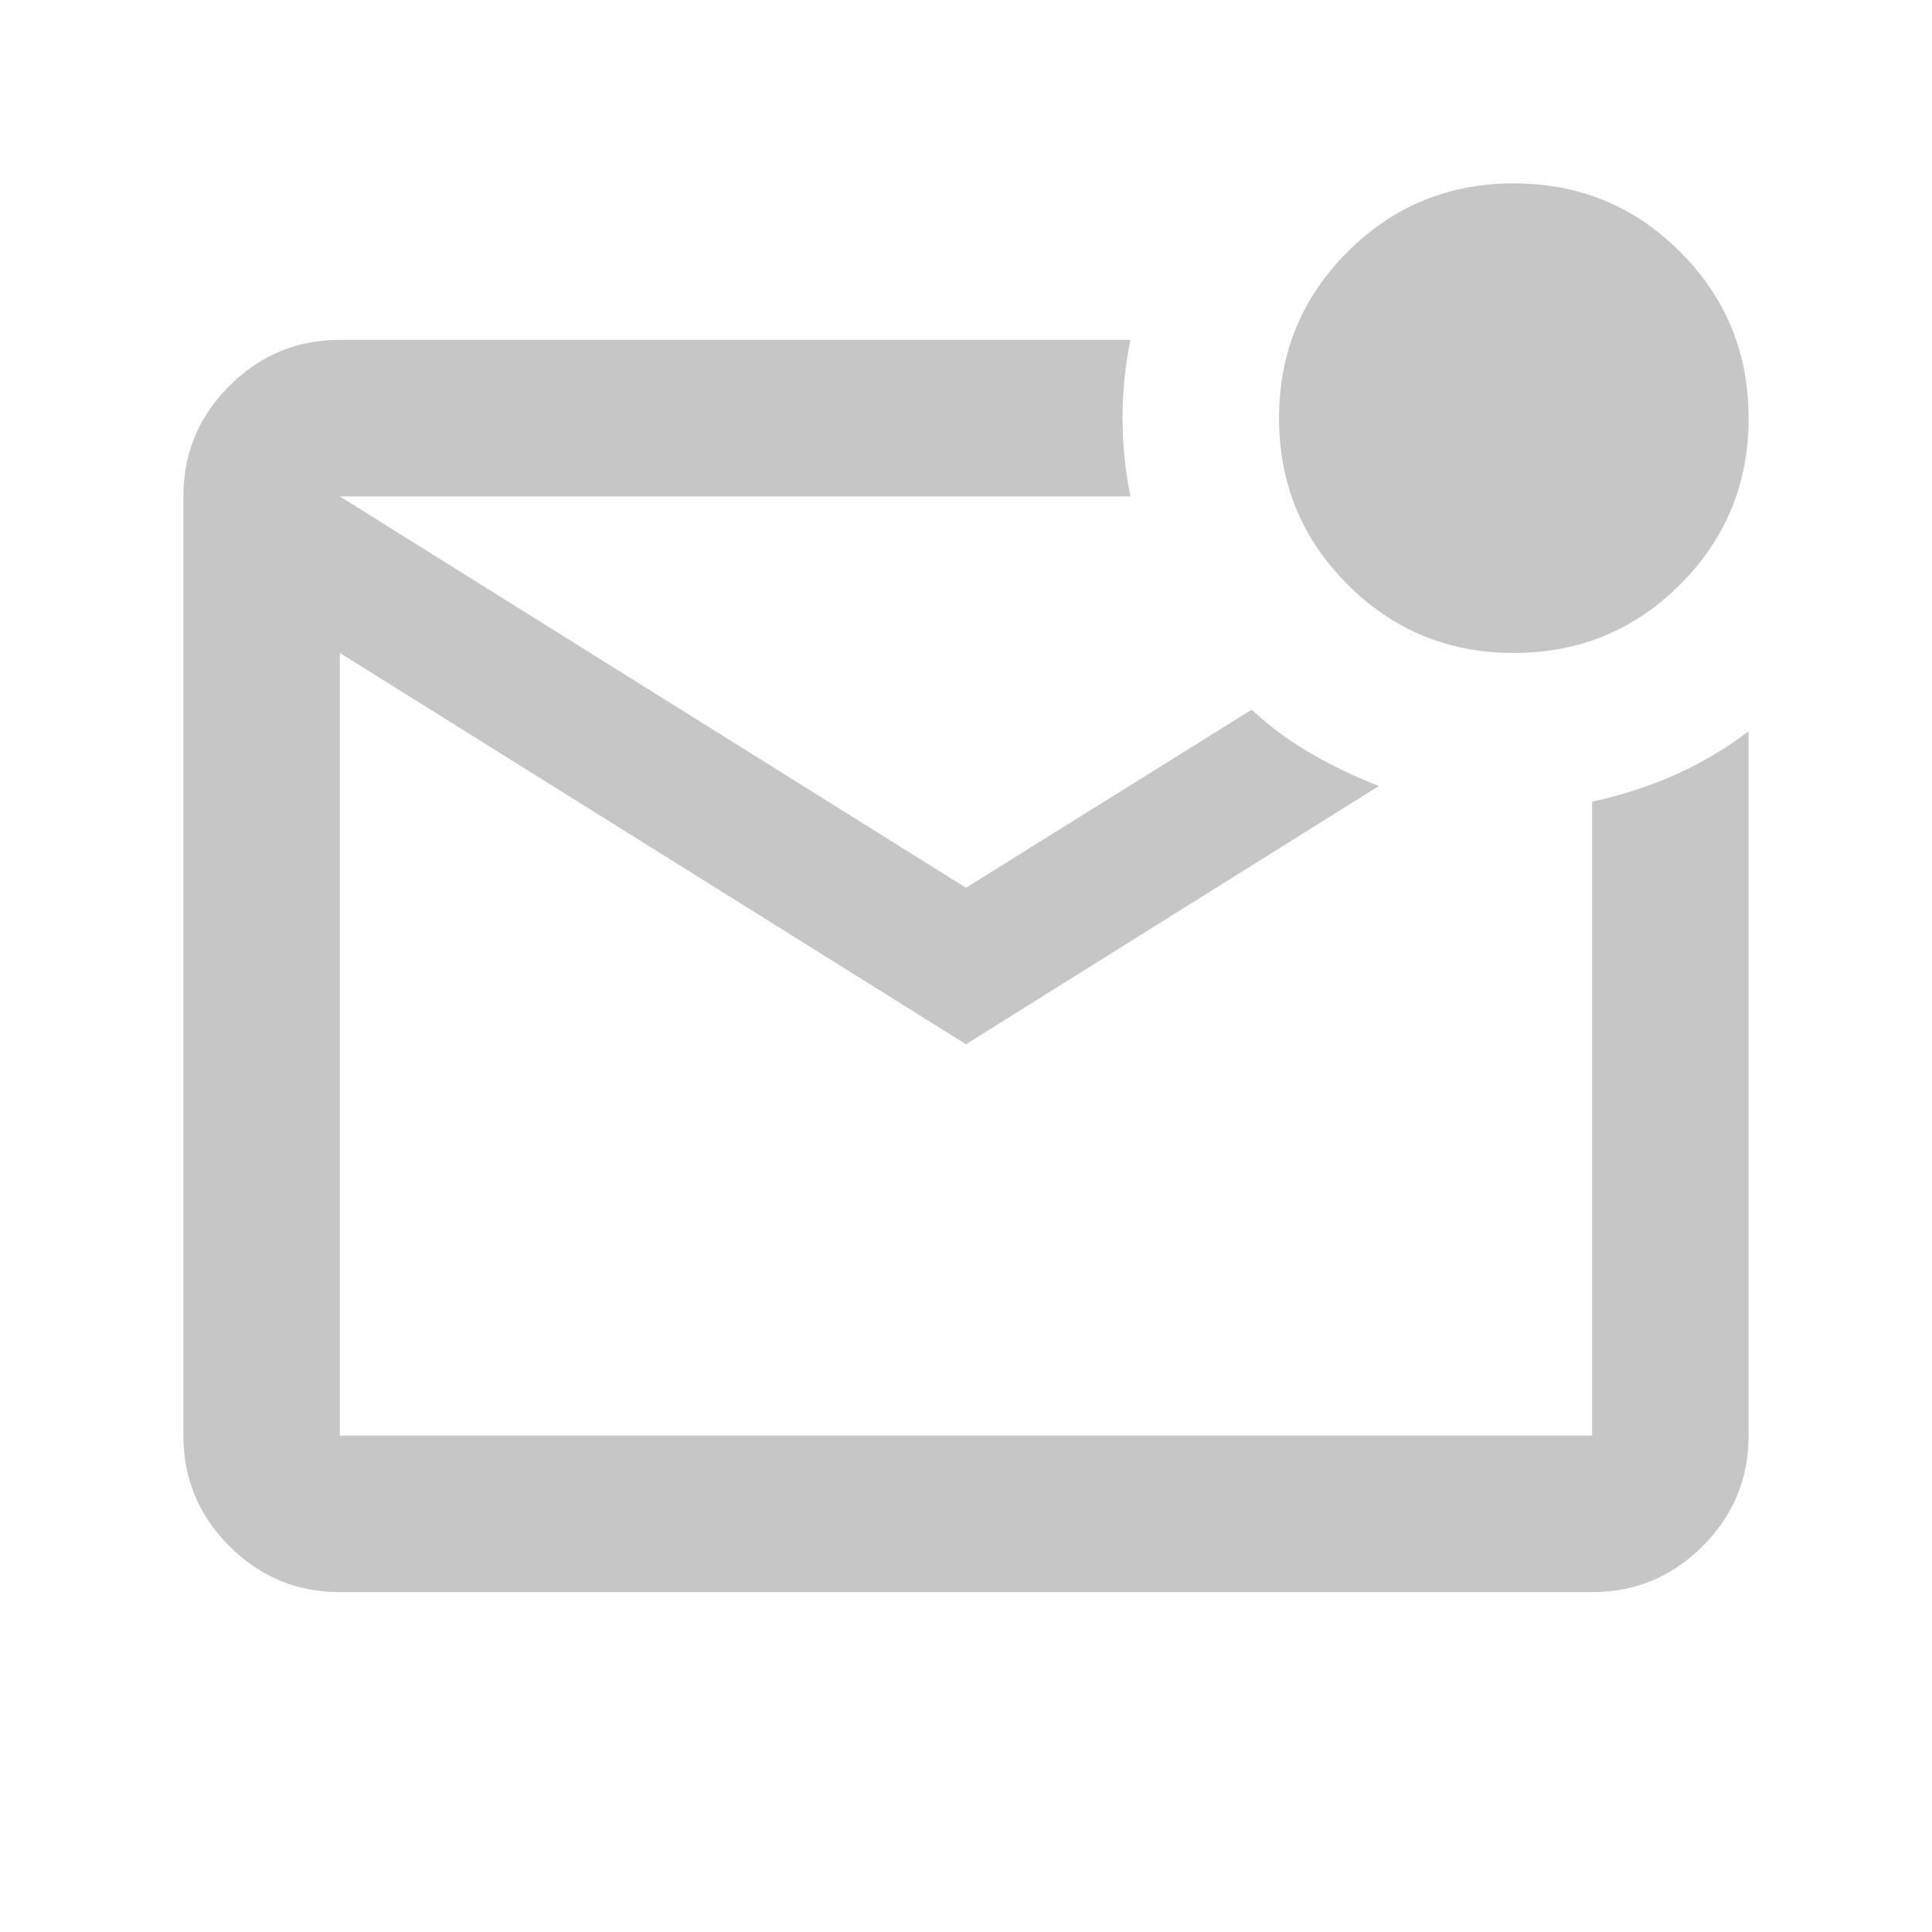 <svg width="24" height="24" viewBox="0 0 35 36" fill="none" xmlns="http://www.w3.org/2000/svg">
<mask id="mask0_3154_20313" style="mask-type:alpha" maskUnits="userSpaceOnUse" x="0" y="0" width="35" height="36">
<rect y="0.5" width="35" height="35" fill="#D9D9D9"/>
</mask>
<g mask="url(#mask0_3154_20313)">
<path d="M5.833 29.667C5.031 29.667 4.345 29.381 3.774 28.81C3.202 28.239 2.917 27.552 2.917 26.75V9.25C2.917 8.448 3.202 7.761 3.774 7.19C4.345 6.619 5.031 6.333 5.833 6.333H20.563C20.465 6.82 20.417 7.306 20.417 7.792C20.417 8.278 20.465 8.764 20.563 9.25H5.833L17.5 16.542L22.823 13.224C23.163 13.54 23.534 13.813 23.935 14.044C24.336 14.275 24.755 14.476 25.193 14.646L17.5 19.458L5.833 12.167V26.75H29.167V14.938C29.726 14.816 30.248 14.646 30.735 14.427C31.221 14.208 31.67 13.941 32.083 13.625V26.75C32.083 27.552 31.798 28.239 31.227 28.81C30.655 29.381 29.969 29.667 29.167 29.667H5.833ZM27.708 12.167C26.493 12.167 25.46 11.741 24.61 10.891C23.759 10.04 23.333 9.007 23.333 7.792C23.333 6.576 23.759 5.543 24.61 4.693C25.46 3.842 26.493 3.417 27.708 3.417C28.924 3.417 29.957 3.842 30.807 4.693C31.658 5.543 32.083 6.576 32.083 7.792C32.083 9.007 31.658 10.04 30.807 10.891C29.957 11.741 28.924 12.167 27.708 12.167Z" fill="#C6C6C7"/>
</g>
</svg>
